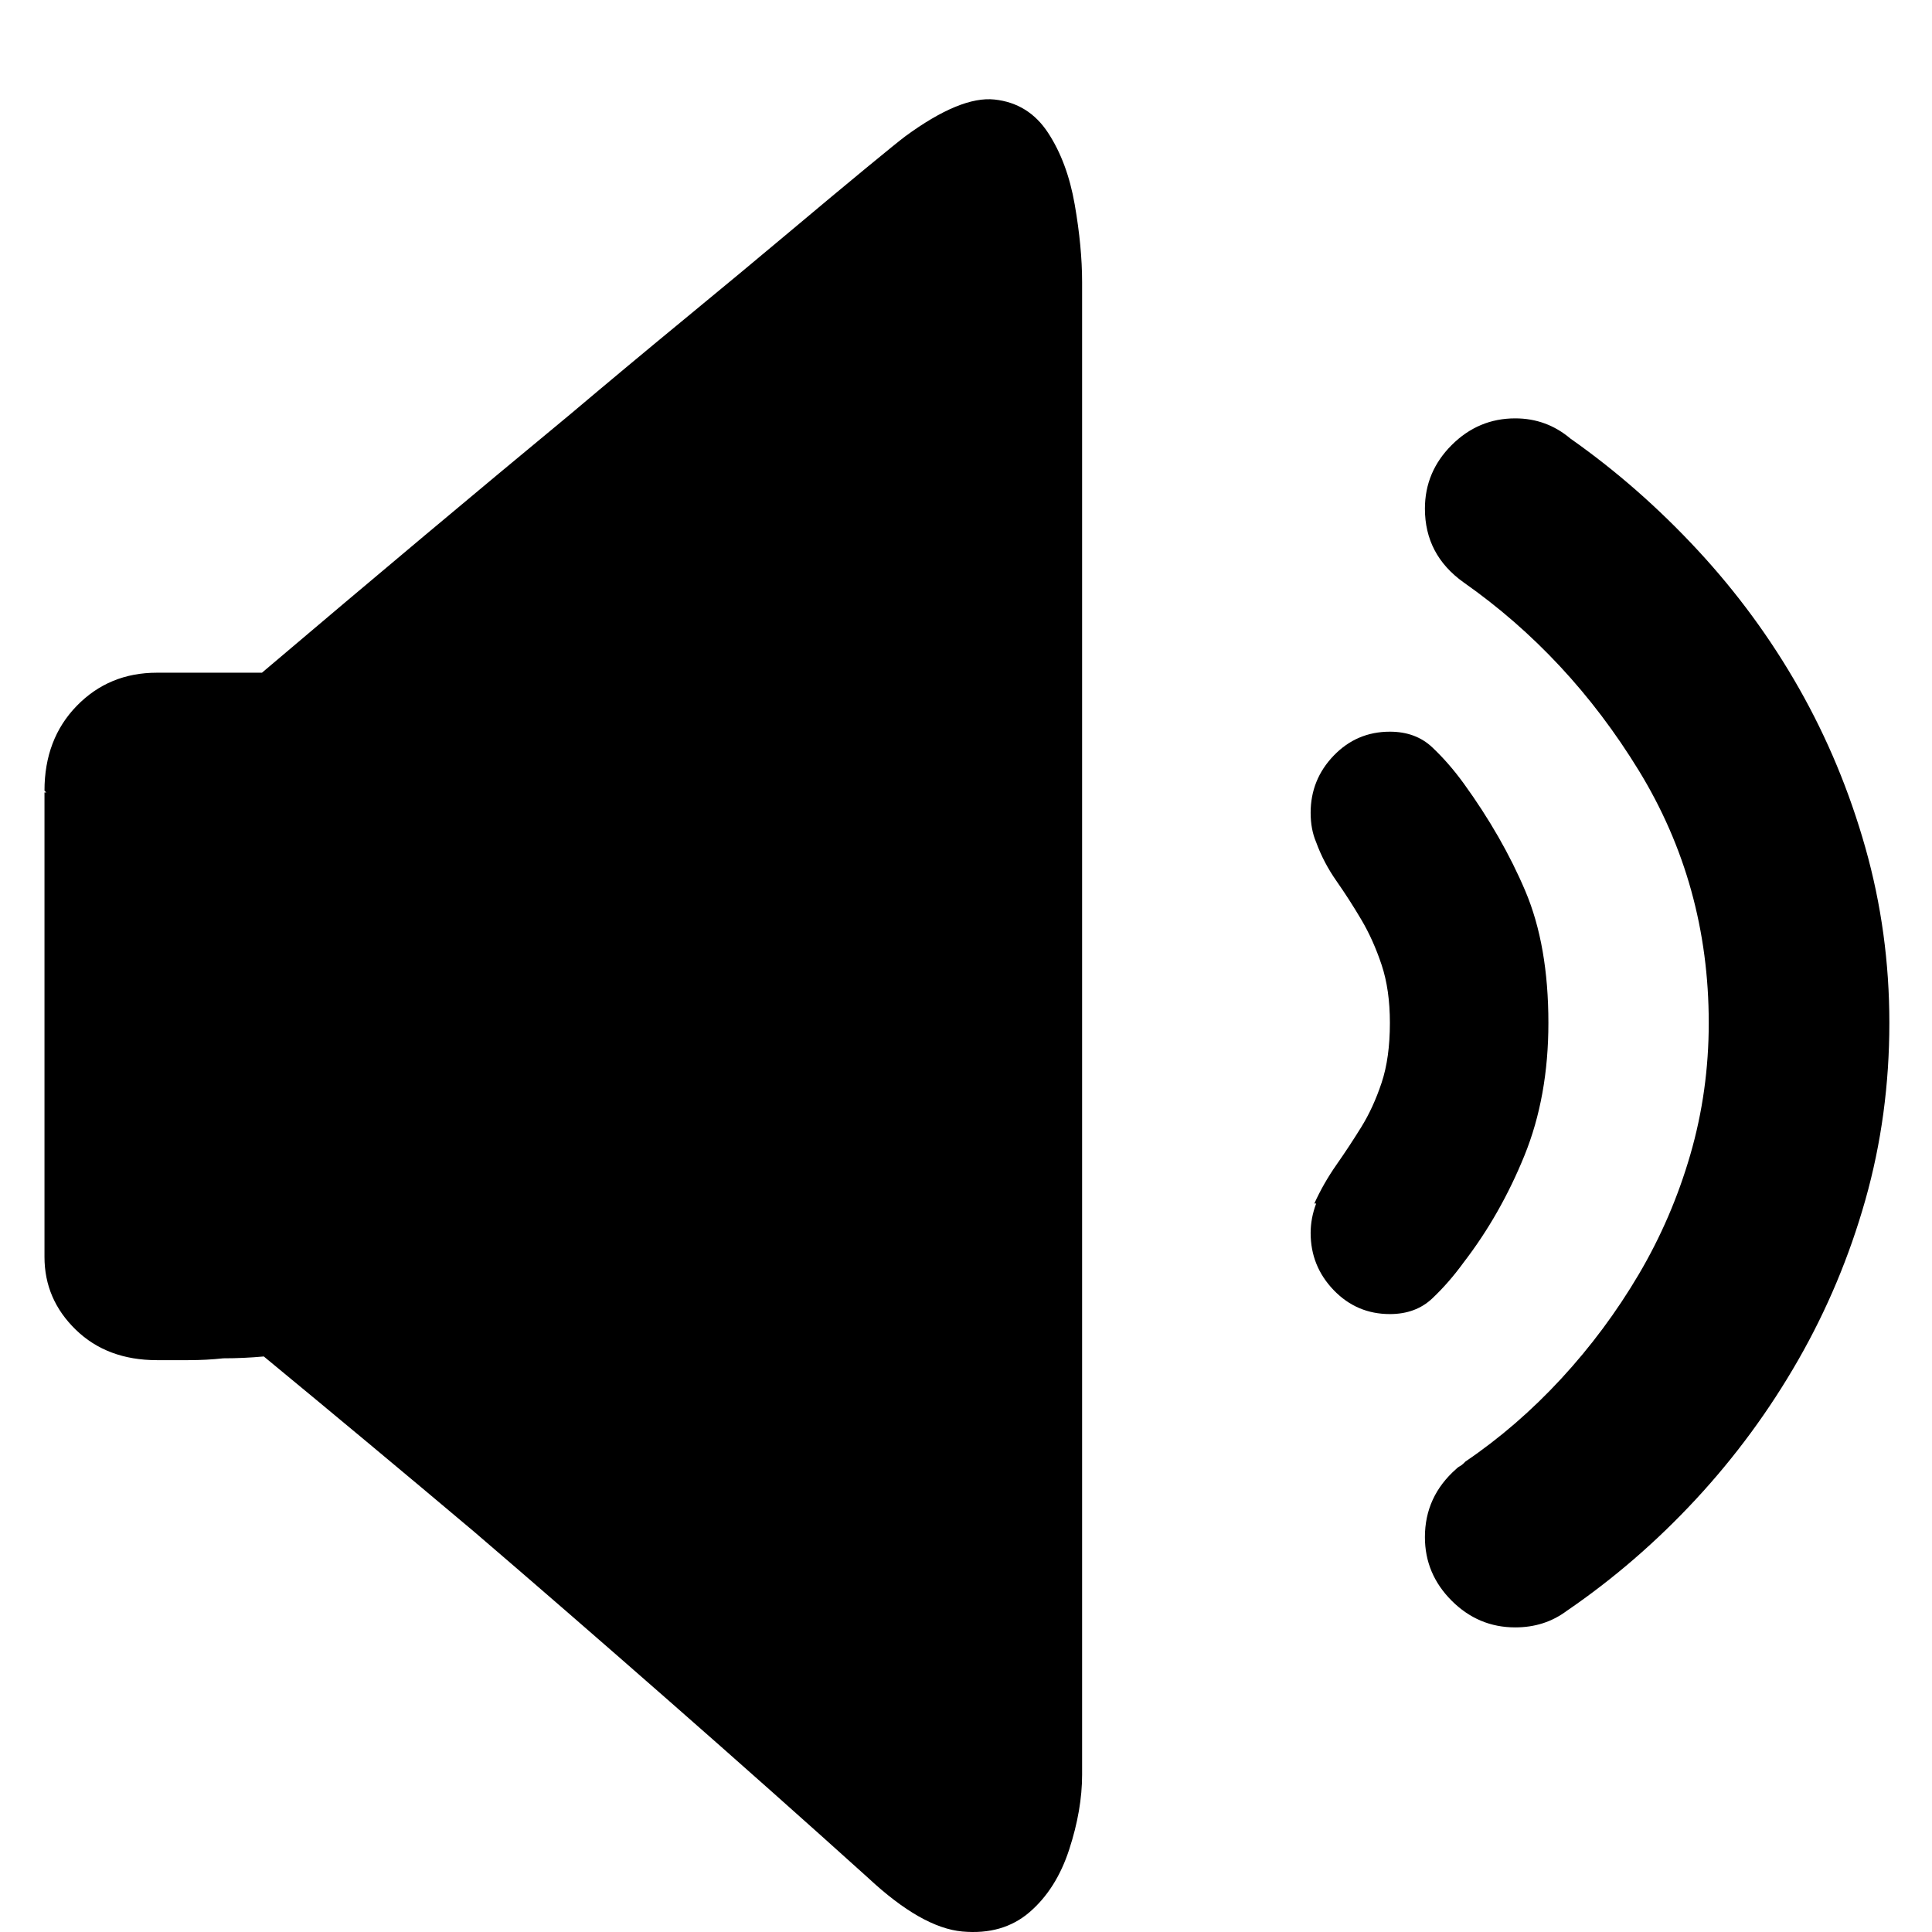 <?xml version="1.0" standalone="no"?><!DOCTYPE svg PUBLIC "-//W3C//DTD SVG 1.1//EN" "http://www.w3.org/Graphics/SVG/1.1/DTD/svg11.dtd"><svg t="1679920863112" class="icon" viewBox="0 0 1024 1024" version="1.1" xmlns="http://www.w3.org/2000/svg" p-id="7305" xmlns:xlink="http://www.w3.org/1999/xlink" width="128" height="128"><path d="M830.451 853.76q-11.722 8.792-27.352 8.792-19.537 0-33.701-14.164t-14.164-33.701q0-21.491 16.606-36.143 0.977-0.977 1.954-1.465t1.954-1.465l0.977-0.977q27.352-18.56 50.796-43.958t41.027-55.192 27.352-63.495 9.768-69.844q0-73.263-37.12-133.827t-92.8-99.638q-20.514-14.653-20.514-39.074 0-19.537 14.164-33.701t33.701-14.164q16.606 0 29.305 10.745 36.143 25.398 67.402 59.099t53.726 73.263 35.166 84.497 12.699 92.8q0 48.842-12.699 93.777t-35.655 84.985-54.215 73.752-68.379 59.099zM775.747 415.158q20.514 28.328 32.724 57.145t12.211 69.844q0 39.074-12.699 70.333t-32.236 56.657q-7.815 10.745-16.606 19.048t-22.467 8.303q-17.583 0-29.794-12.699t-12.211-30.282q0-7.815 2.931-15.629l-0.977 0q4.884-10.745 11.722-20.514t13.187-20.025 10.745-23.444 4.396-31.747q0-17.583-4.396-30.771t-10.745-23.933-13.187-20.514-10.745-20.514q-2.931-6.838-2.931-15.629 0-17.583 12.211-30.282t29.794-12.699q13.676 0 22.467 8.303t16.606 19.048zM460.227 995.402q-49.819-44.935-105.499-93.777t-103.545-89.869q-55.68-46.888-111.36-92.8-10.745 0.977-21.491 0.977-8.792 0.977-18.56 0.977l-16.606 0q-26.375 0-42.981-16.118t-16.606-38.585l0-246.164 0.977 0-0.977-0.977q0-27.352 17.095-44.935t42.493-17.583l55.68 0q89.869-76.194 163.133-136.758 31.259-26.375 61.541-51.284t54.703-45.423 41.027-34.189 20.514-16.606q29.305-21.491 47.377-19.537t28.328 17.583 14.164 38.097 3.907 41.027l0 788.312 0 2.931q0 18.56-6.838 39.562t-21.002 33.213-35.655 10.257-49.819-28.328z" p-id="7306" fill="currentColor"></path></svg>